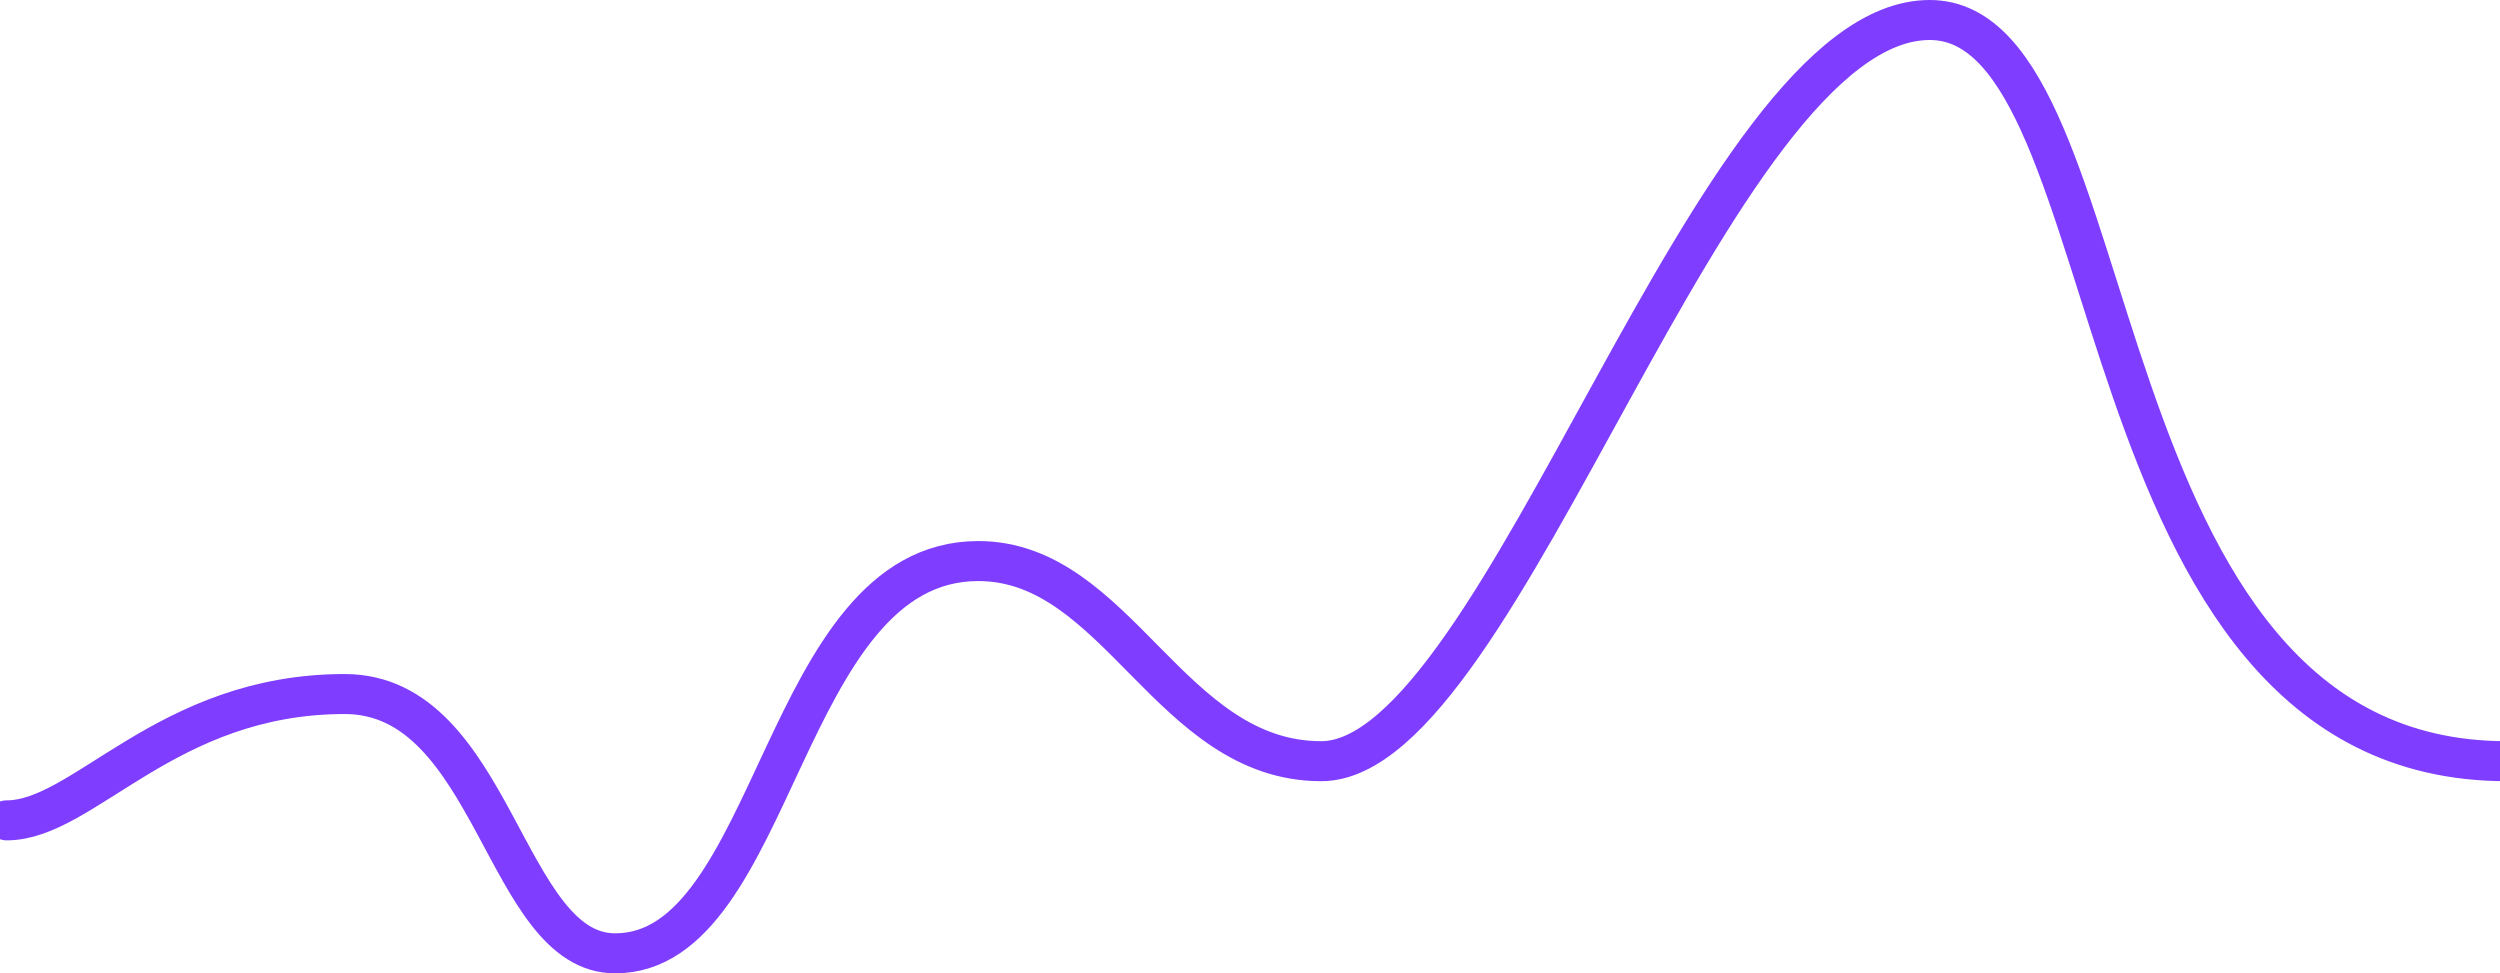 <svg width="375" height="146" viewBox="0 0 375 146" fill="none" xmlns="http://www.w3.org/2000/svg">
    <path d="M1 123.054C12.599 123.054 24.93 104.105 51.699 104.105C74.124 104.105 75.636 143 92.278 143C116.485 143 117.215 84.159 146.743 84.159C167.645 84.159 175.488 114.178 198.181 114.178C225.559 114.178 256.68 3 289.459 3C320.222 3 310.64 114.178 376 114.178"
          stroke="#7F3DFF" stroke-width="6" stroke-linecap="round" stroke-linejoin="round"/>
</svg>
